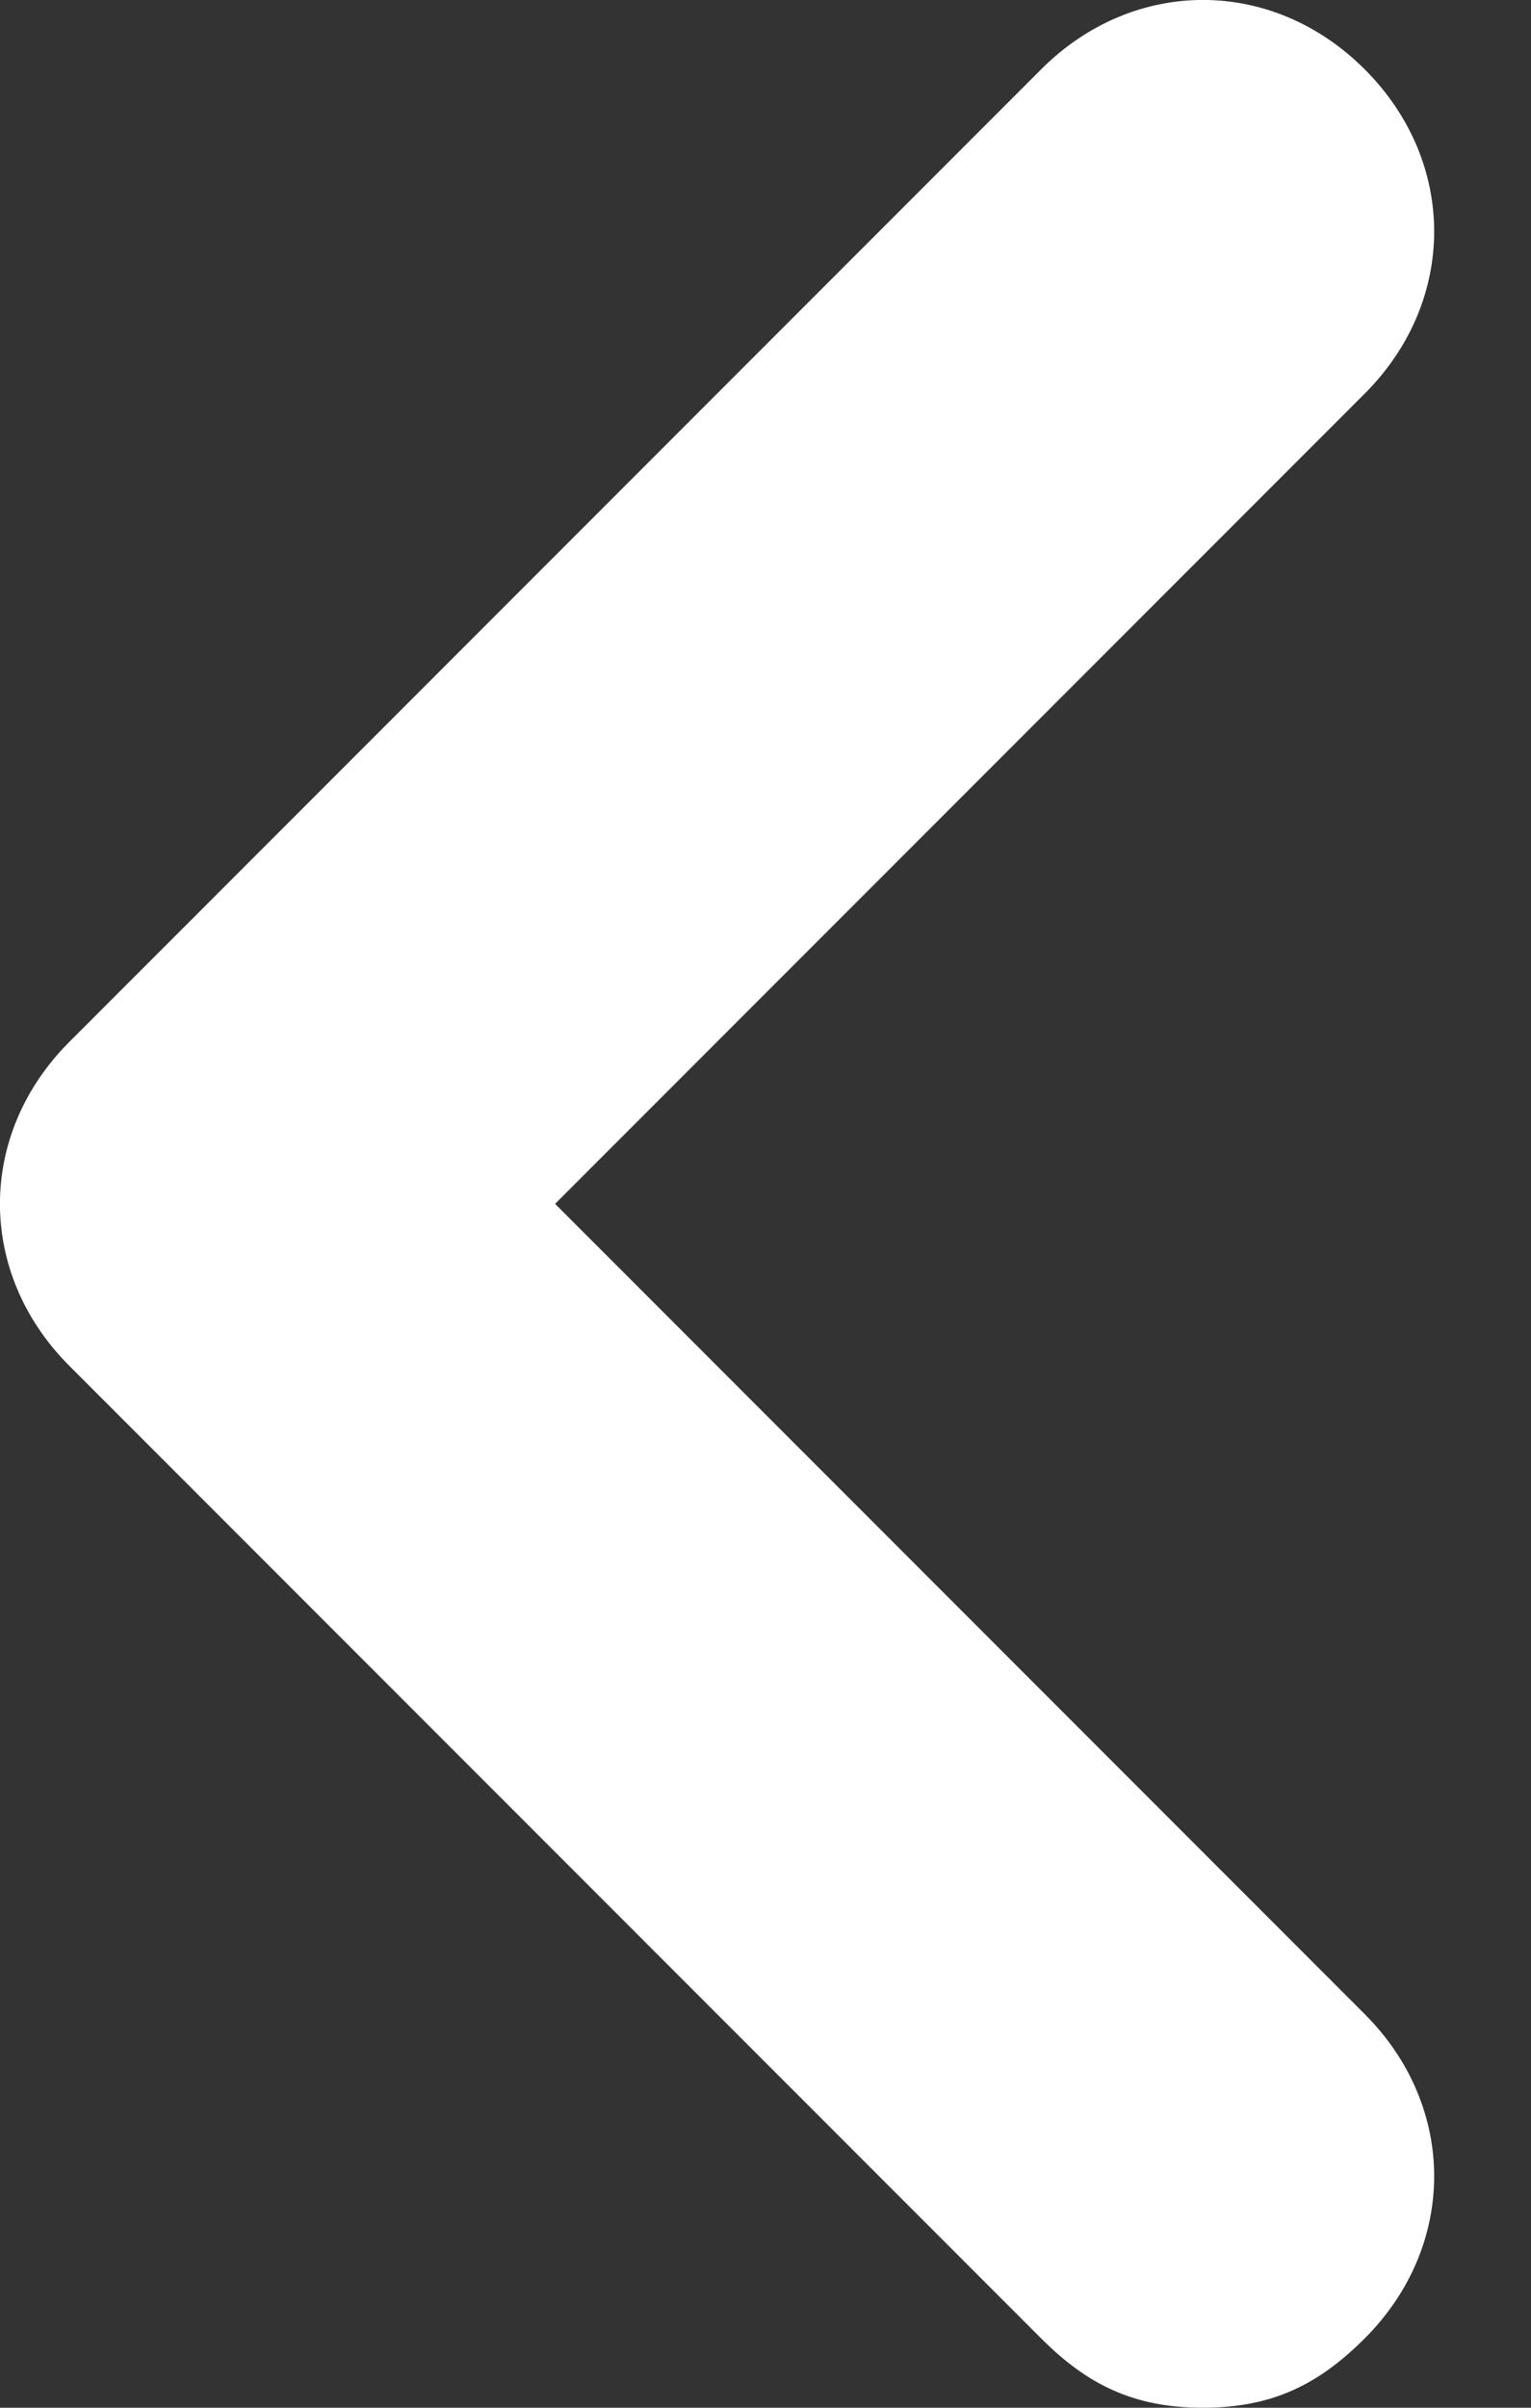 <svg width="7" height="11" viewBox="0 0 7 11" fill="none" xmlns="http://www.w3.org/2000/svg">
<rect x="0" y="0" width="7" height="11" fill="#333333" stroke="none"/>
<path d="M2.538 5.5L6.24 1.798C6.663 1.375 6.663 0.74 6.24 0.317C5.817 -0.106 5.183 -0.106 4.76 0.317L0.317 4.76C-0.106 5.183 -0.106 5.817 0.317 6.24L4.76 10.683C4.971 10.894 5.183 11 5.5 11C5.817 11 6.029 10.894 6.24 10.683C6.663 10.26 6.663 9.625 6.24 9.202L2.538 5.5Z" fill="white"/>
</svg>
